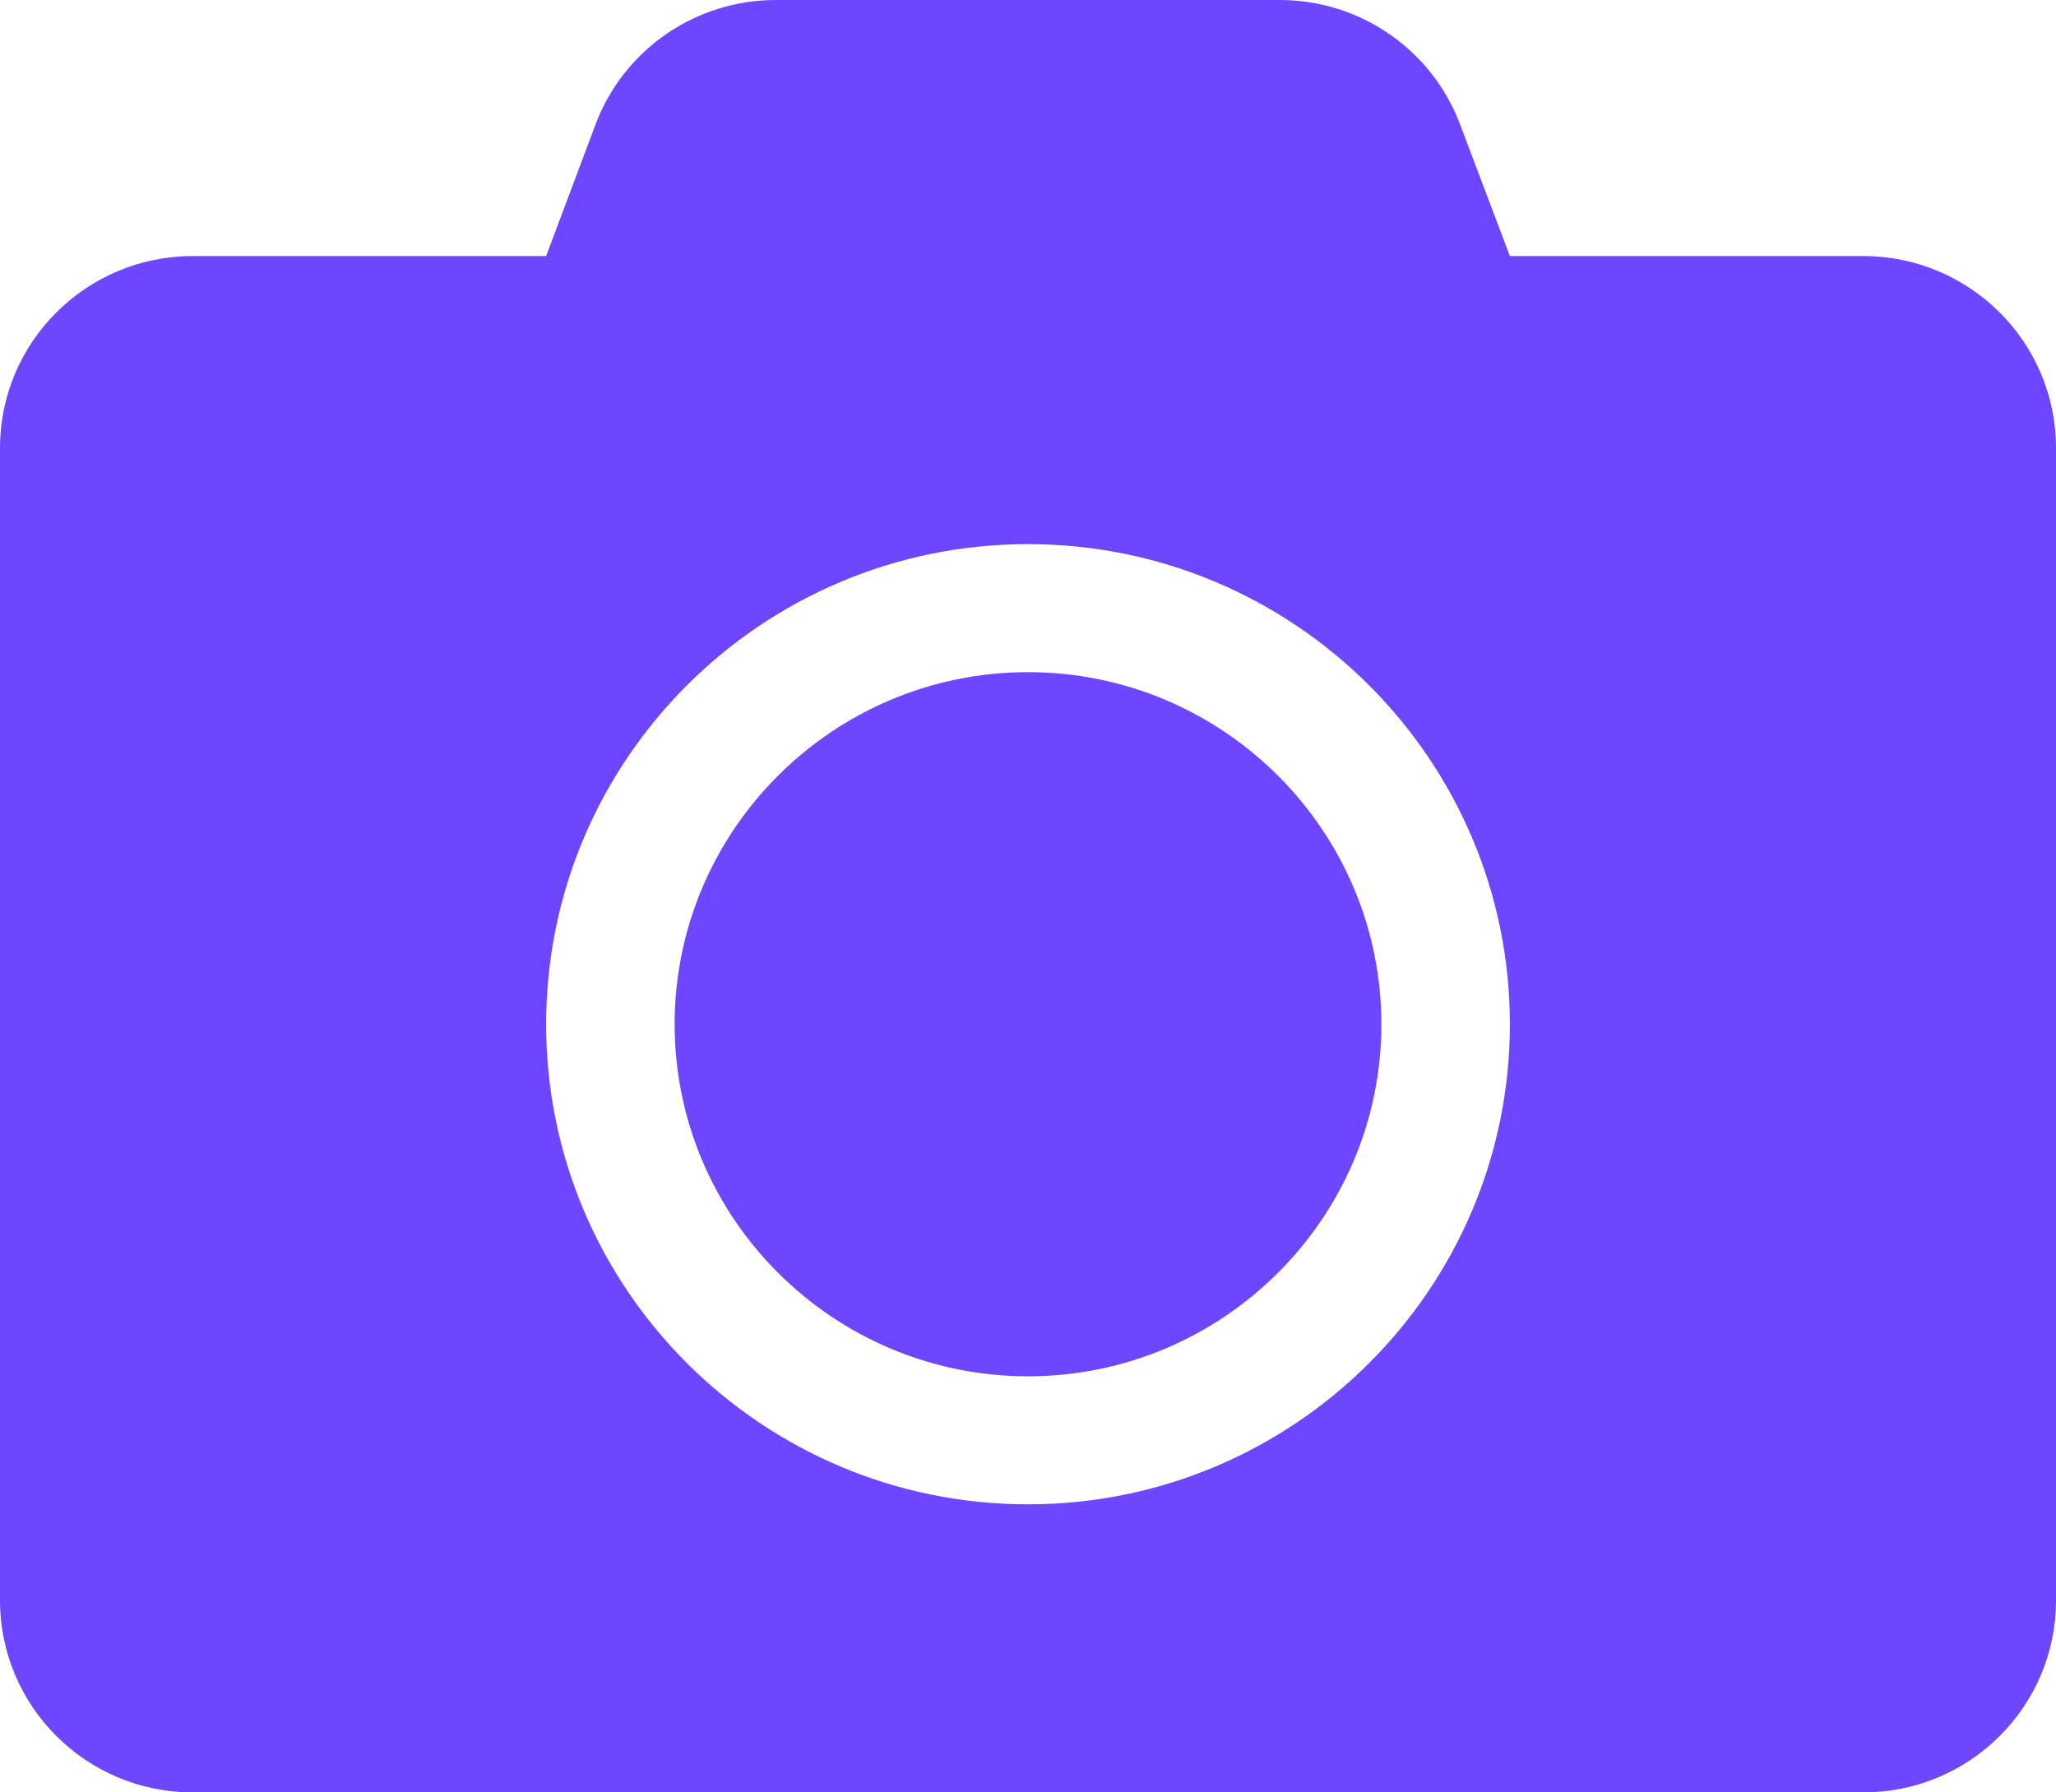 <svg  viewBox="0 0 78 68" fill="none" xmlns="http://www.w3.org/2000/svg">
<path d="M78 17V60.714C78 64.737 74.725 68 70.688 68H7.312C3.275 68 0 64.737 0 60.714V17C0 12.978 3.275 9.714 7.312 9.714H20.719L22.593 4.721C23.659 1.882 26.386 0 29.433 0H48.552C51.599 0 54.326 1.882 55.392 4.721L57.281 9.714H70.688C74.725 9.714 78 12.978 78 17ZM57.281 38.857C57.281 28.809 49.085 20.643 39 20.643C28.915 20.643 20.719 28.809 20.719 38.857C20.719 48.905 28.915 57.071 39 57.071C49.085 57.071 57.281 48.905 57.281 38.857ZM52.406 38.857C52.406 46.219 46.389 52.214 39 52.214C31.611 52.214 25.594 46.219 25.594 38.857C25.594 31.495 31.611 25.5 39 25.5C46.389 25.5 52.406 31.495 52.406 38.857Z" fill="#6E46FF"/>
</svg>
